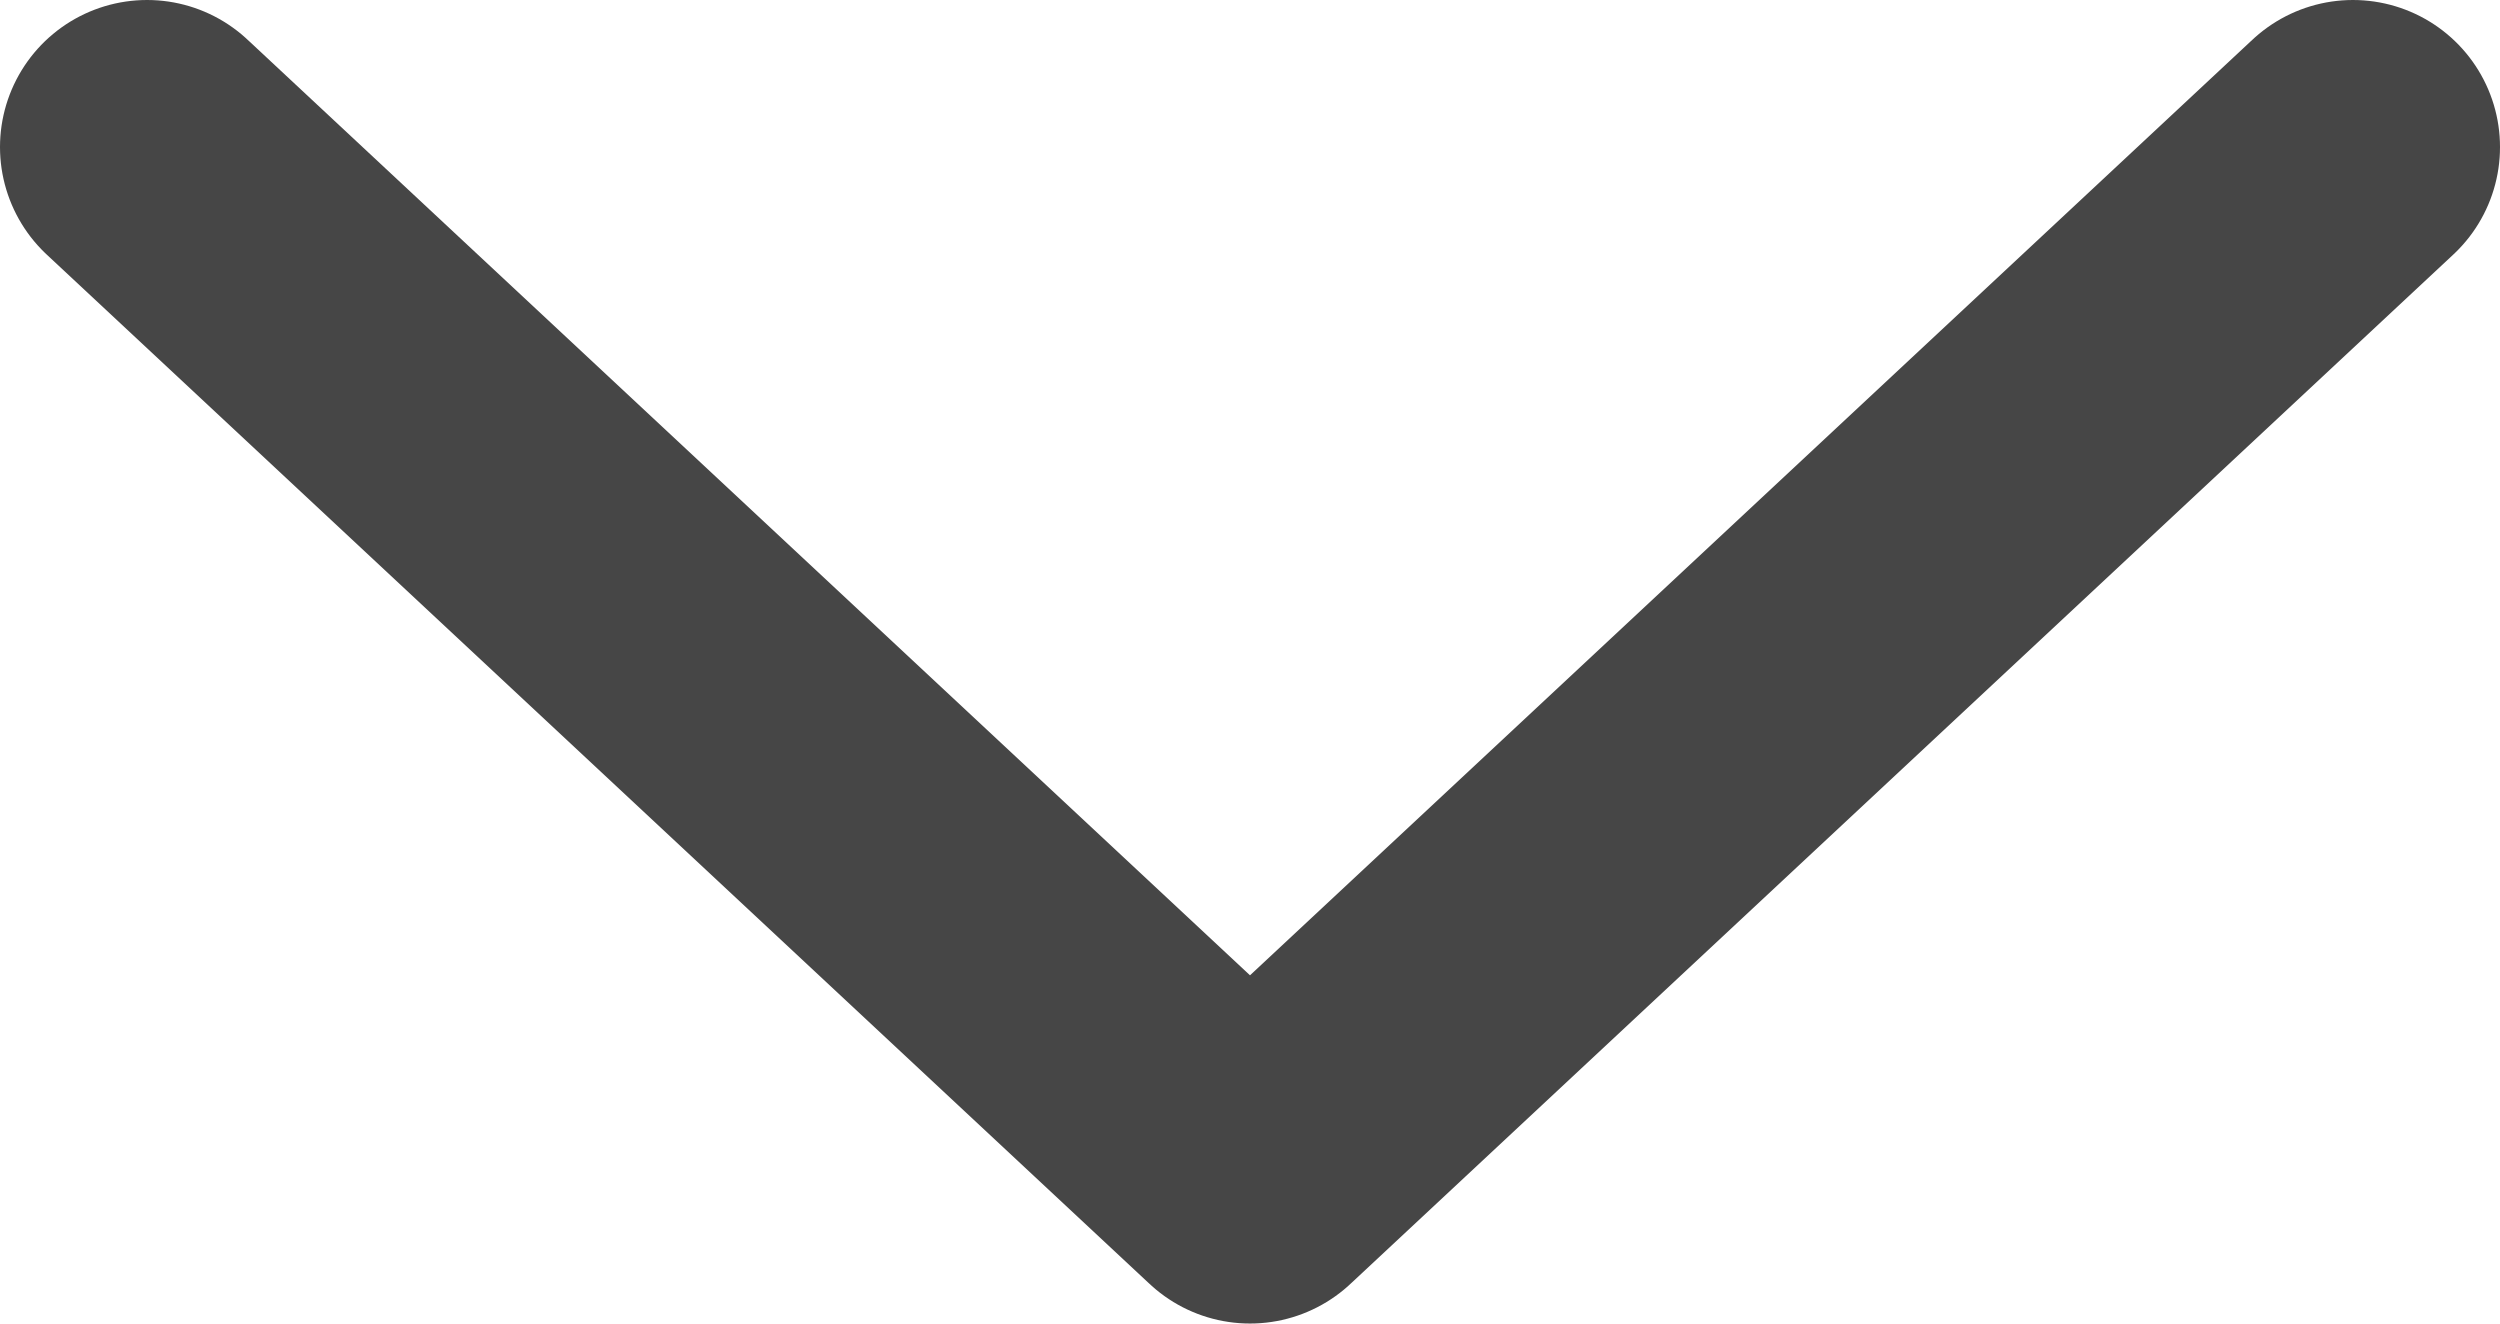 <svg width="17" height="9" viewBox="0 0 17 9" fill="none" xmlns="http://www.w3.org/2000/svg">
    <path d="M1 1L8.5 8L16 1" stroke="#464646" stroke-width="2" stroke-linecap="round" stroke-linejoin="round"/>
</svg>
